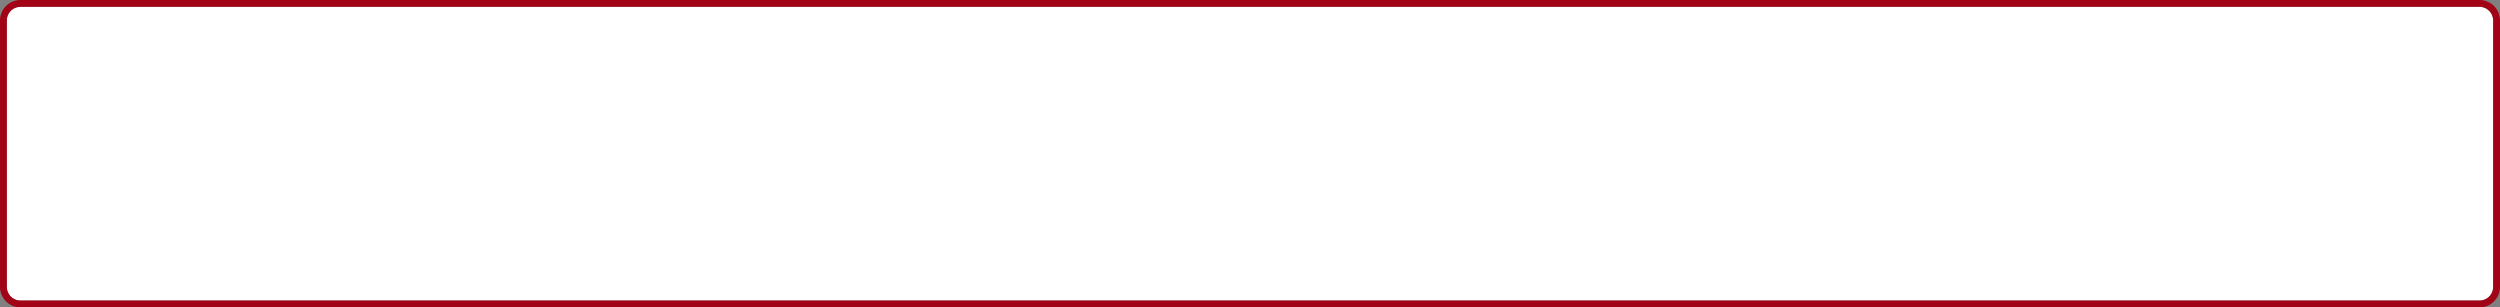 ﻿<?xml version="1.0" encoding="utf-8"?>
<svg version="1.1" xmlns:xlink="http://www.w3.org/1999/xlink" width="366px" height="45px" xmlns="http://www.w3.org/2000/svg">
  <rect width="100%" height="100%" fill="#808080" stroke="none"/>
  <g transform="matrix(1 0 0 1 -1523 -337 )">
    <path d="M 1524 340  A 2 2 0 0 1 1526 338 L 1886 338  A 2 2 0 0 1 1888 340 L 1888 379  A 2 2 0 0 1 1886 381 L 1526 381  A 2 2 0 0 1 1524 379 L 1524 340  Z " fill-rule="nonzero" fill="#ffffff" stroke="none" />
    <path d="M 1523.5 340  A 2.5 2.5 0 0 1 1526 337.5 L 1886 337.5  A 2.5 2.5 0 0 1 1888.5 340 L 1888.5 379  A 2.5 2.5 0 0 1 1886 381.5 L 1526 381.5  A 2.5 2.5 0 0 1 1523.5 379 L 1523.5 340  Z " stroke-width="1" stroke="#a30014" fill="none" stroke-opacity="0.98" />
  </g>
</svg>